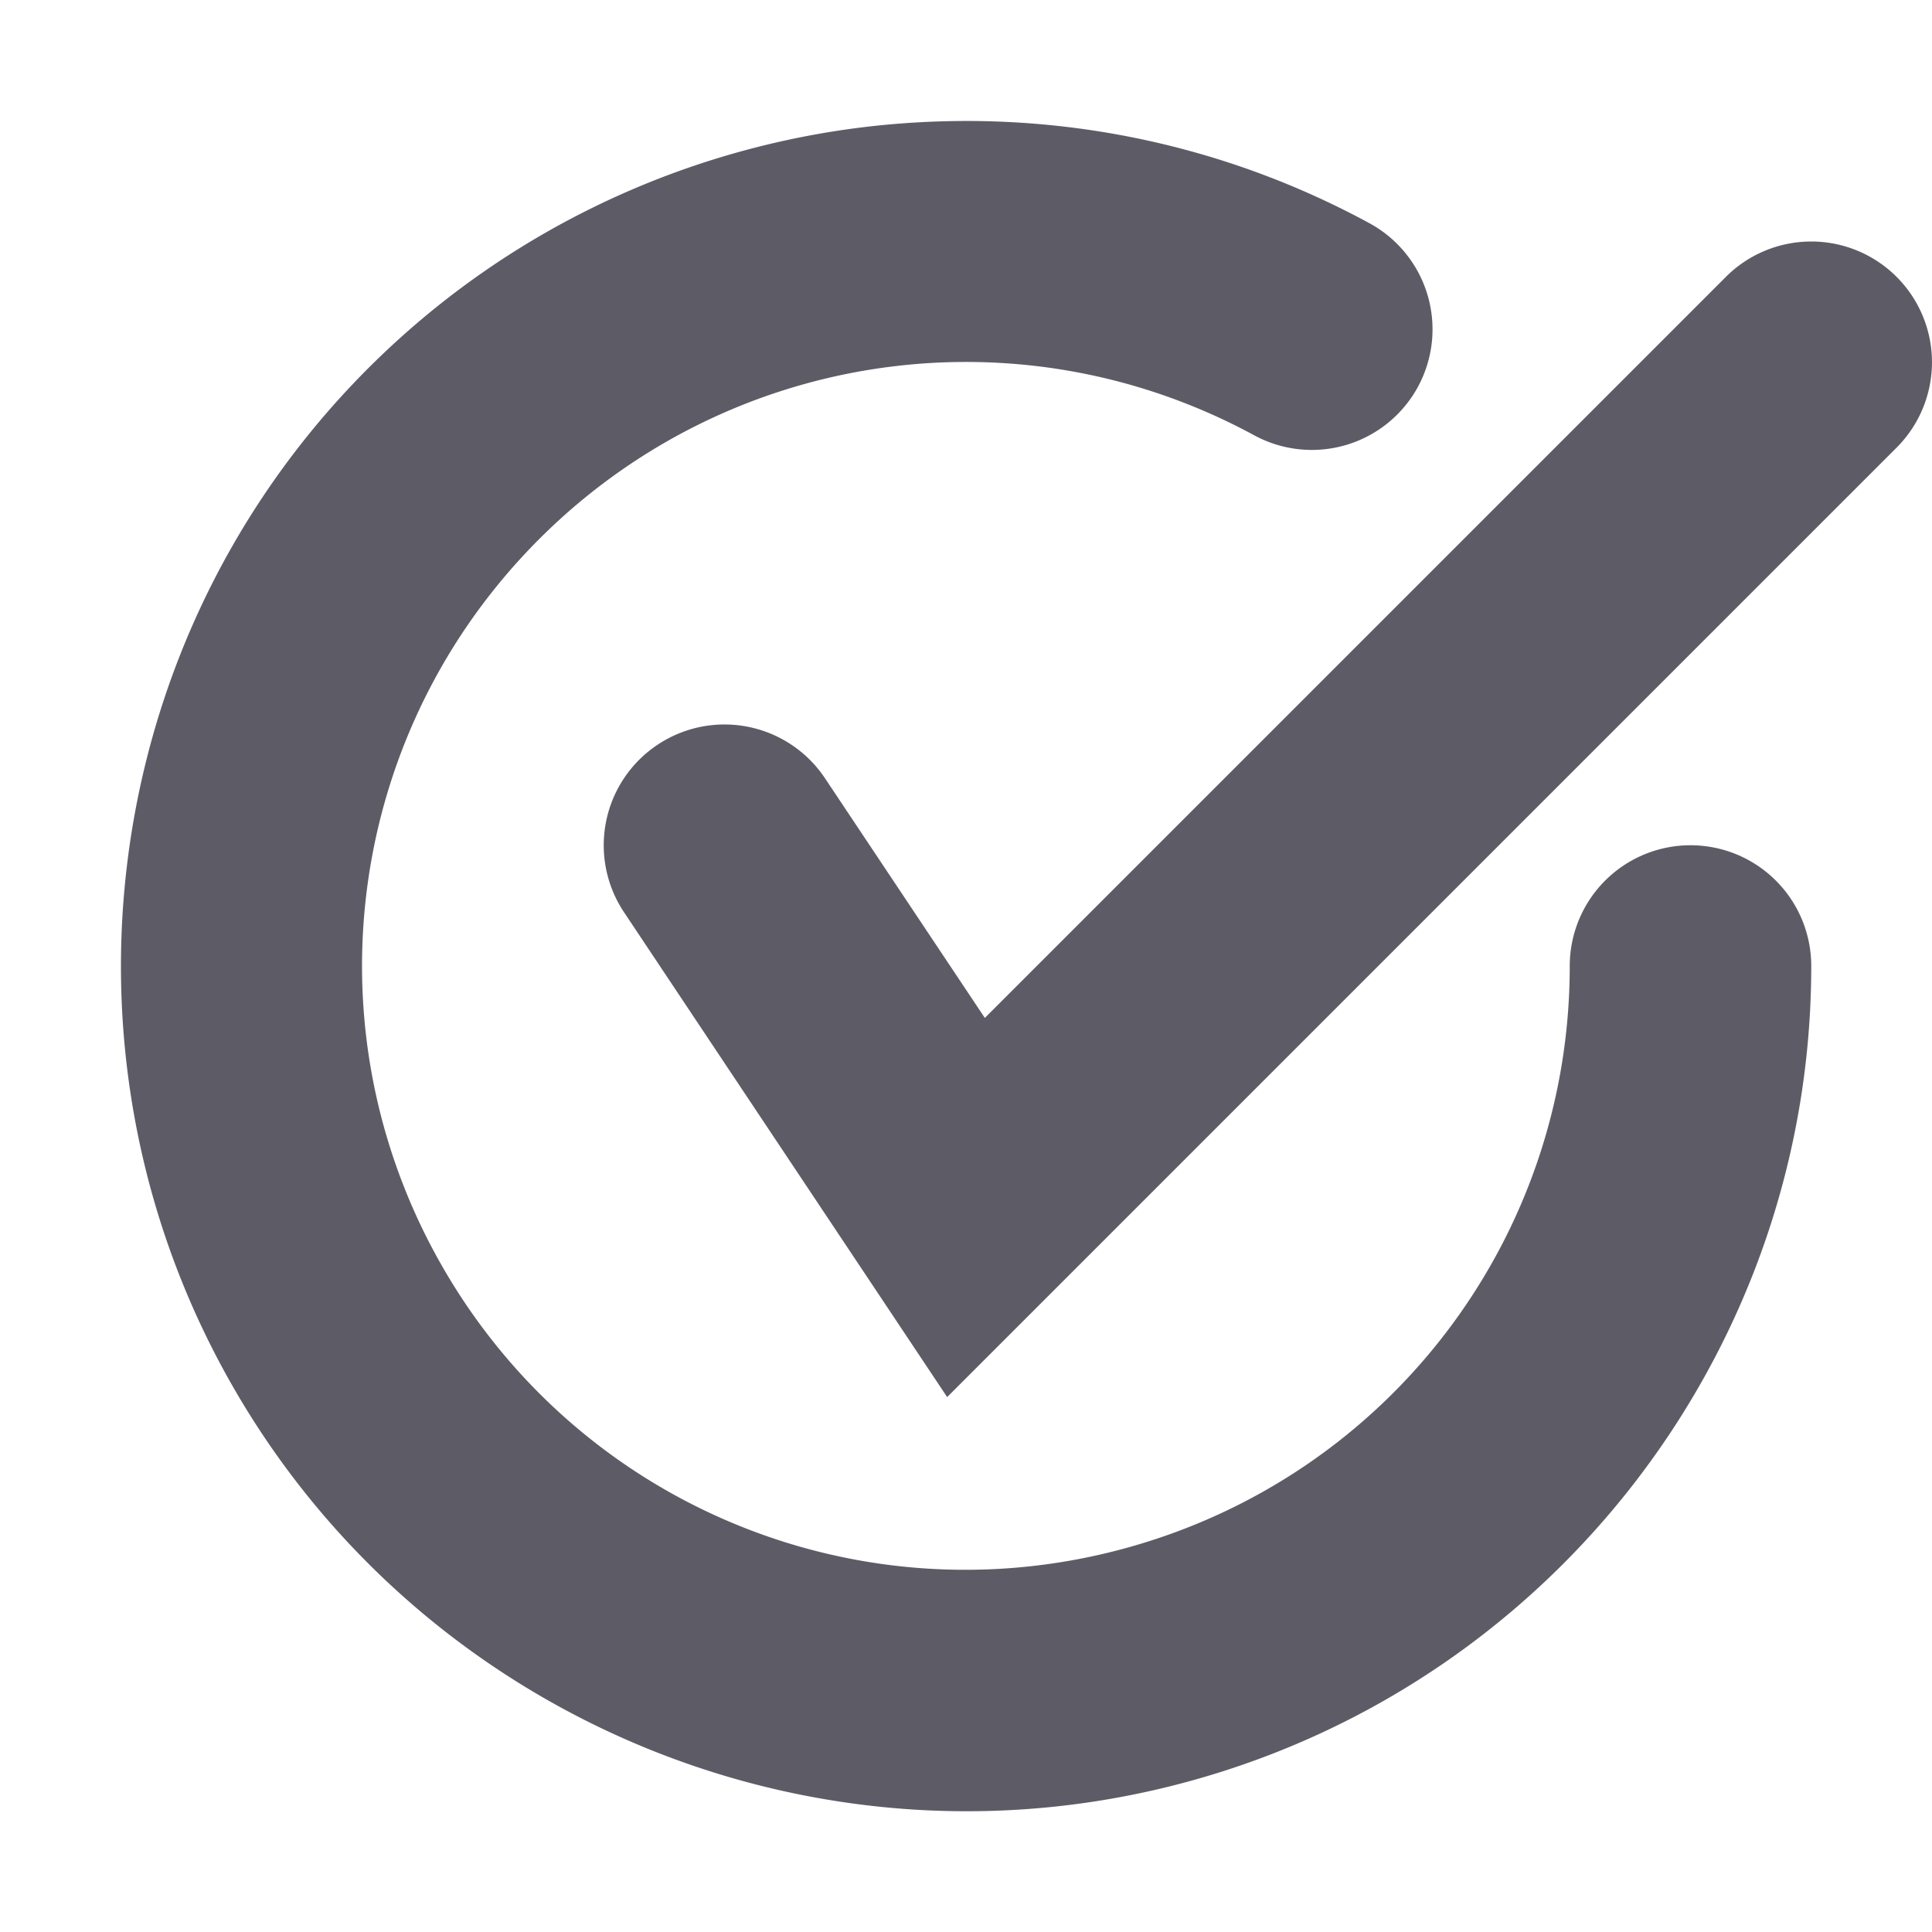<svg xmlns="http://www.w3.org/2000/svg" width="16" height="16" version="1.1">
 <path style="fill:#5d5c66" d="M 8.047 1.002 C 7.672 1 7.297 1.027 6.928 1.084 C 5.449 1.313 4.044 2.014 2.953 3.148 C 0.772 5.417 0.376 8.874 1.984 11.578 C 3.593 14.282 6.822 15.584 9.855 14.75 C 12.889 13.916 15 11.147 15 8 A 1 1 0 0 0 14 7 A 1 1 0 0 0 13 8 C 13 10.256 11.501 12.222 9.326 12.82 C 7.151 13.418 4.856 12.495 3.703 10.557 C 2.55 8.618 2.833 6.161 4.396 4.535 C 5.96 2.909 8.404 2.529 10.387 3.605 A 1 1 0 0 0 11.742 3.205 A 1 1 0 0 0 11.34 1.848 C 10.303 1.285 9.172 1.009 8.047 1.002 z M 15 2 A 1 1 0 0 0 14.293 2.293 L 8.156 8.43 L 6.832 6.445 A 1 1 0 0 0 5.445 6.168 A 1 1 0 0 0 5.168 7.555 L 7.844 11.57 L 15.707 3.707 A 1 1 0 0 0 15.707 2.293 A 1 1 0 0 0 15 2 z"/>
</svg>
